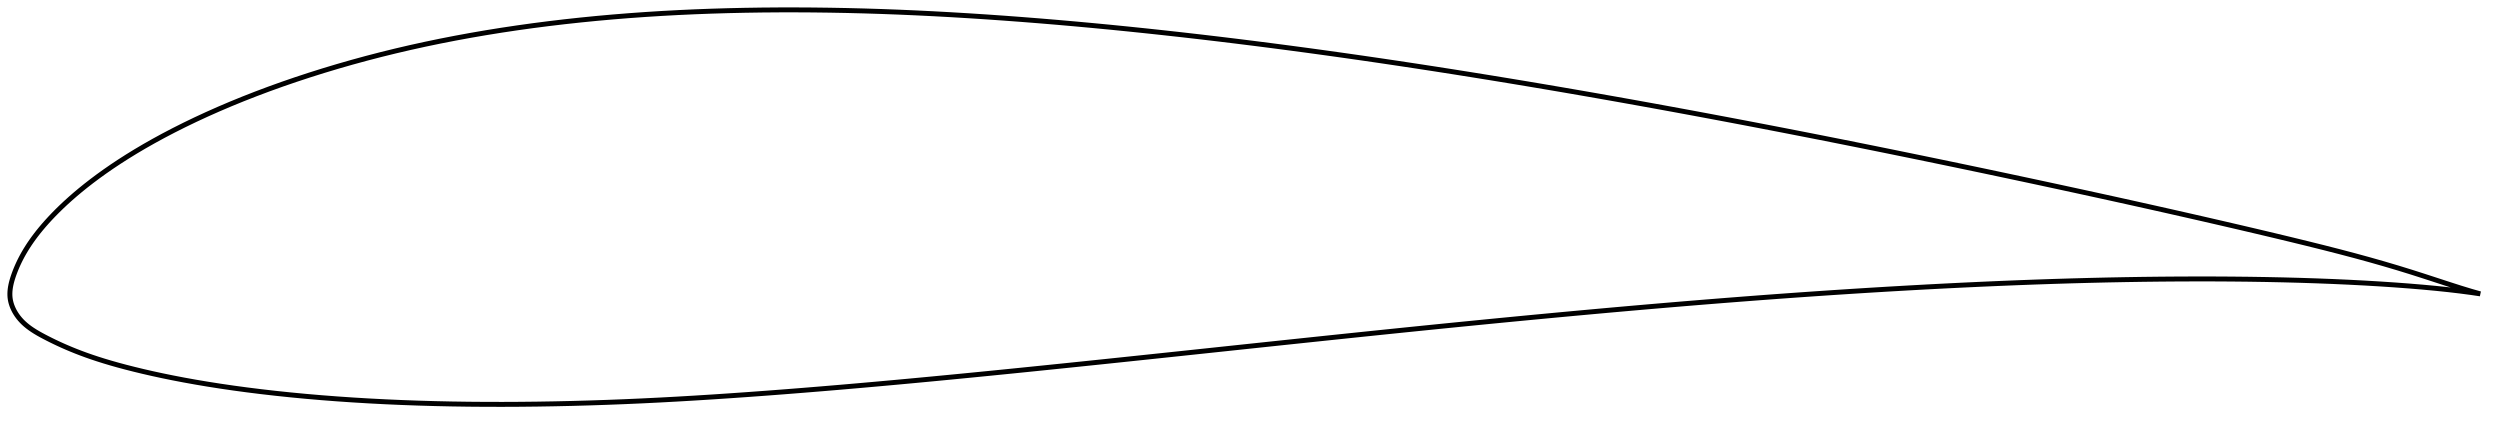 <?xml version="1.0" encoding="utf-8" ?>
<svg baseProfile="full" height="171.692" version="1.1" width="1012.008" xmlns="http://www.w3.org/2000/svg" xmlns:ev="http://www.w3.org/2001/xml-events" xmlns:xlink="http://www.w3.org/1999/xlink"><defs /><polygon fill="none" points="1004.008,118.95 1000.389,117.921 996.011,116.585 991.375,115.099 986.48,113.501 981.369,111.835 976.081,110.144 970.625,108.461 964.992,106.793 959.17,105.137 953.153,103.491 946.941,101.853 940.538,100.218 933.955,98.58 927.21,96.935 920.327,95.281 913.331,93.622 906.247,91.962 899.092,90.303 891.882,88.644 884.628,86.99 877.339,85.341 870.021,83.699 862.678,82.064 855.314,80.437 847.931,78.818 840.53,77.206 833.115,75.601 825.689,74.003 818.255,72.414 810.816,70.832 803.375,69.26 795.933,67.698 788.492,66.146 781.052,64.605 773.613,63.075 766.175,61.555 758.739,60.047 751.304,58.551 743.87,57.066 736.436,55.593 729.003,54.133 721.57,52.684 714.138,51.248 706.707,49.825 699.277,48.415 691.85,47.017 684.425,45.634 677.005,44.264 669.589,42.909 662.177,41.569 654.77,40.245 647.367,38.936 639.967,37.644 632.569,36.368 625.175,35.108 617.783,33.865 610.393,32.64 603.008,31.431 595.626,30.241 588.25,29.069 580.881,27.916 573.518,26.783 566.162,25.67 558.813,24.579 551.471,23.508 544.135,22.46 536.804,21.433 529.479,20.429 522.159,19.449 514.843,18.491 507.534,17.557 500.231,16.647 492.935,15.762 485.647,14.903 478.369,14.069 471.1,13.263 463.842,12.484 456.595,11.733 449.36,11.011 442.135,10.319 434.923,9.657 427.724,9.026 420.538,8.428 413.367,7.862 406.214,7.33 399.08,6.833 391.966,6.372 384.876,5.948 377.809,5.562 370.766,5.217 363.747,4.912 356.75,4.65 349.774,4.431 342.818,4.255 335.881,4.125 328.964,4.039 322.068,4.0 315.193,4.007 308.343,4.062 301.52,4.166 294.725,4.318 287.961,4.522 281.227,4.777 274.526,5.086 267.856,5.448 261.219,5.866 254.613,6.339 248.039,6.869 241.498,7.456 234.991,8.102 228.518,8.806 222.083,9.57 215.685,10.394 209.327,11.28 203.01,12.227 196.737,13.237 190.508,14.309 184.326,15.445 178.192,16.645 172.107,17.91 166.071,19.24 160.085,20.636 154.148,22.098 148.259,23.627 142.422,25.222 136.642,26.881 130.923,28.601 125.275,30.379 119.705,32.212 114.224,34.097 108.842,36.032 103.566,38.013 98.404,40.035 93.363,42.095 88.453,44.189 83.683,46.309 79.062,48.45 74.599,50.604 70.3,52.764 66.173,54.923 62.224,57.075 58.459,59.212 54.878,61.328 51.481,63.417 48.266,65.474 45.229,67.495 42.367,69.477 39.674,71.417 37.14,73.313 34.759,75.164 32.523,76.97 30.423,78.731 28.453,80.447 26.606,82.118 24.877,83.743 23.257,85.324 21.739,86.859 20.318,88.352 18.989,89.801 17.746,91.211 16.584,92.582 15.5,93.916 14.487,95.216 13.541,96.484 12.658,97.722 11.834,98.932 11.065,100.116 10.347,101.274 9.677,102.411 9.053,103.525 8.472,104.619 7.931,105.692 7.428,106.746 6.962,107.78 6.53,108.796 6.13,109.792 5.761,110.771 5.421,111.731 5.112,112.672 4.838,113.594 4.6,114.497 4.4,115.383 4.238,116.252 4.117,117.106 4.037,117.946 4.0,118.776 4.008,119.596 4.063,120.409 4.169,121.217 4.327,122.022 4.536,122.826 4.796,123.629 5.107,124.432 5.469,125.234 5.883,126.036 6.352,126.836 6.875,127.634 7.455,128.425 8.094,129.206 8.791,129.973 9.548,130.724 10.368,131.461 11.253,132.183 12.203,132.892 13.219,133.589 14.302,134.278 15.452,134.96 16.668,135.64 17.947,136.324 19.287,137.017 20.69,137.722 22.161,138.439 23.706,139.167 25.331,139.907 27.041,140.657 28.845,141.417 30.749,142.187 32.765,142.965 34.902,143.752 37.172,144.546 39.587,145.348 42.16,146.158 44.904,146.977 47.833,147.805 50.961,148.643 54.297,149.491 57.852,150.352 61.634,151.219 65.648,152.091 69.896,152.959 74.373,153.82 79.076,154.668 83.999,155.498 89.138,156.307 94.485,157.087 100.026,157.836 105.747,158.548 111.629,159.222 117.657,159.853 123.815,160.44 130.085,160.979 136.453,161.469 142.905,161.91 149.432,162.302 156.025,162.645 162.677,162.938 169.381,163.182 176.134,163.378 182.931,163.526 189.77,163.627 196.648,163.682 203.564,163.692 210.512,163.659 217.49,163.583 224.494,163.466 231.52,163.309 238.566,163.112 245.632,162.876 252.718,162.601 259.827,162.288 266.961,161.937 274.127,161.55 281.328,161.128 288.565,160.674 295.84,160.189 303.151,159.676 310.496,159.138 317.87,158.575 325.268,157.991 332.688,157.385 340.126,156.76 347.581,156.115 355.052,155.453 362.538,154.774 370.041,154.079 377.561,153.369 385.099,152.646 392.654,151.909 400.227,151.161 407.817,150.402 415.423,149.633 423.043,148.856 430.676,148.071 438.321,147.28 445.977,146.482 453.643,145.678 461.317,144.871 468.998,144.06 476.685,143.246 484.377,142.43 492.072,141.613 499.769,140.795 507.466,139.978 515.16,139.162 522.85,138.348 530.534,137.537 538.21,136.73 545.877,135.927 553.535,135.13 561.182,134.339 568.819,133.555 576.448,132.778 584.068,132.009 591.68,131.248 599.286,130.495 606.886,129.751 614.479,129.017 622.066,128.292 629.647,127.576 637.221,126.872 644.787,126.178 652.345,125.496 659.895,124.827 667.436,124.17 674.969,123.526 682.493,122.896 690.008,122.28 697.516,121.679 705.015,121.094 712.506,120.524 719.99,119.97 727.466,119.433 734.935,118.912 742.396,118.41 749.851,117.925 757.298,117.458 764.737,117.011 772.168,116.583 779.59,116.174 787,115.786 794.399,115.419 801.784,115.074 809.154,114.751 816.509,114.452 823.847,114.177 831.17,113.927 838.476,113.703 845.767,113.506 853.041,113.336 860.297,113.194 867.532,113.08 874.744,112.995 881.929,112.94 889.081,112.916 896.195,112.923 903.265,112.964 910.284,113.038 917.244,113.148 924.136,113.292 930.95,113.474 937.671,113.692 944.284,113.948 950.774,114.241 957.122,114.571 963.305,114.936 969.299,115.335 975.081,115.766 980.633,116.229 985.937,116.723 990.981,117.248 995.763,117.805 1000.285,118.401 1004.008,118.95" stroke="black" stroke-width="2.0" /></svg>